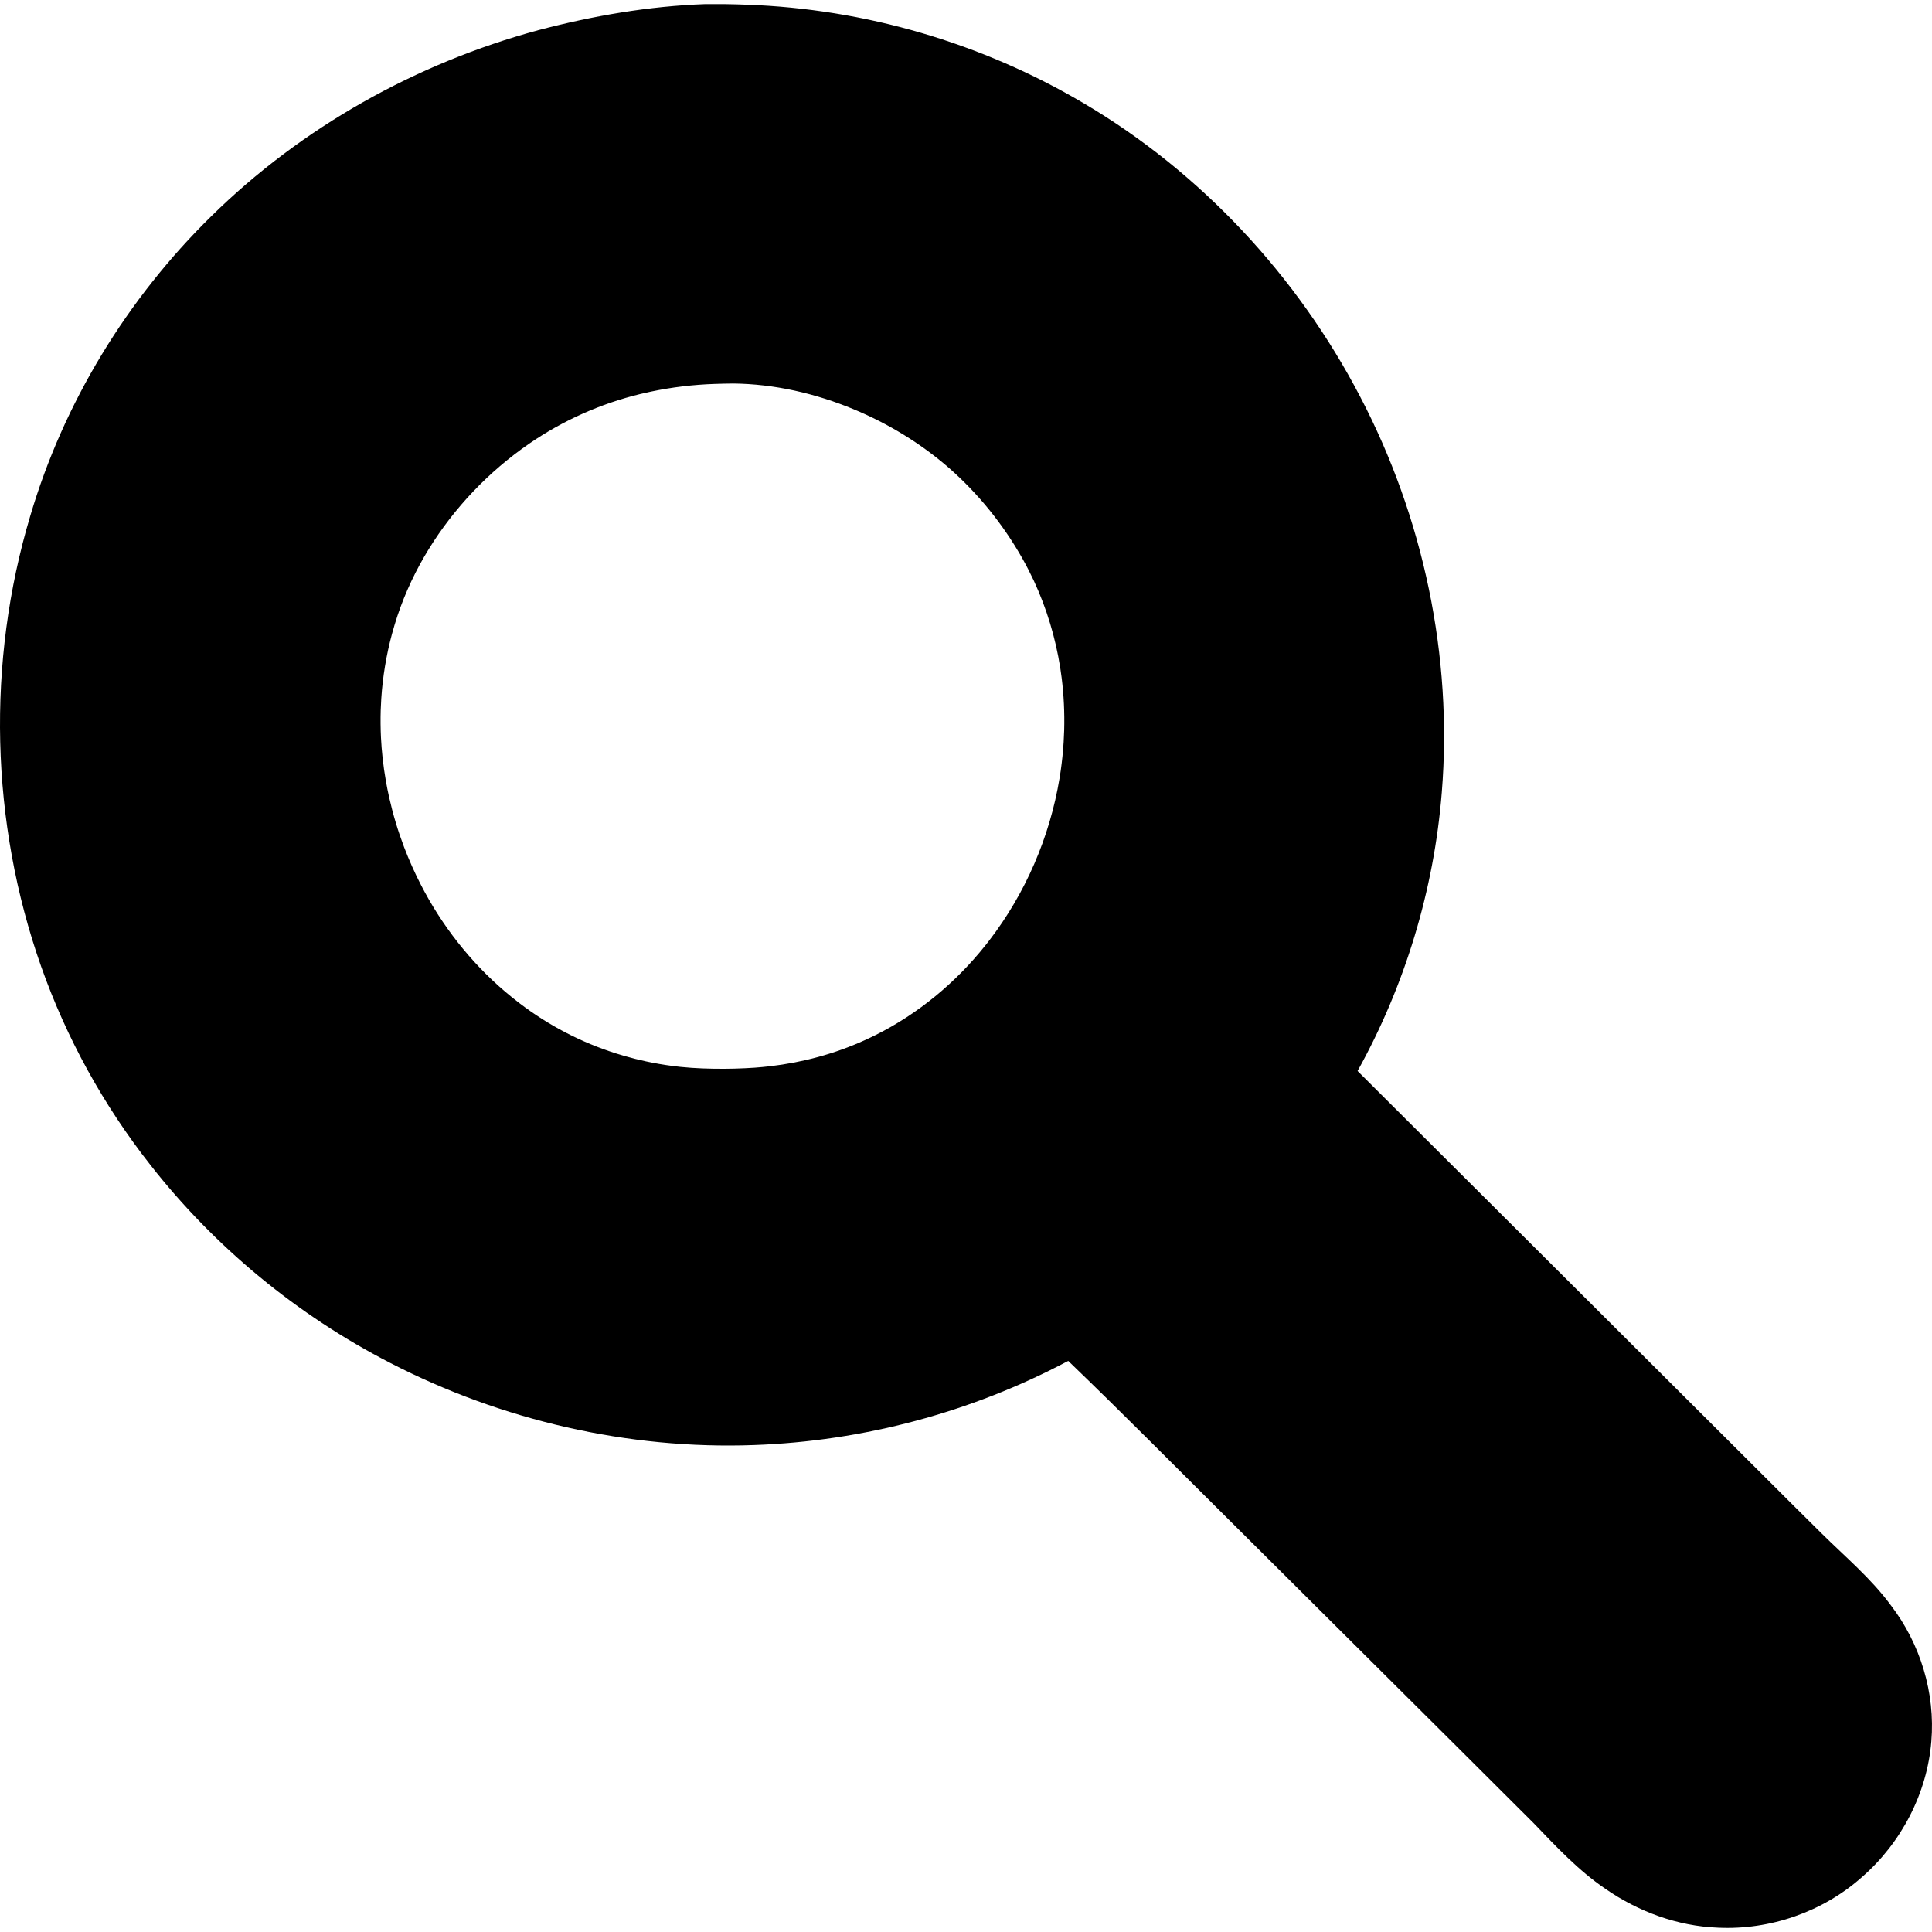 <?xml version="1.0" encoding="UTF-8" standalone="no"?>
<svg
   width="1024"
   height="1024"
   version="1.1"
   id="svg1"
   sodipodi:docname="search.svg"
   inkscape:version="1.3.2 (091e20e, 2023-11-25, custom)"
   inkscape:export-filename="..\light\search.png"
   inkscape:export-xdpi="96"
   inkscape:export-ydpi="96"
   xmlns:inkscape="http://www.inkscape.org/namespaces/inkscape"
   xmlns:sodipodi="http://sodipodi.sourceforge.net/DTD/sodipodi-0.dtd"
   xmlns="http://www.w3.org/2000/svg"
   xmlns:svg="http://www.w3.org/2000/svg">
  <defs
     id="defs1" />
  <sodipodi:namedview
     id="namedview1"
     pagecolor="#505050"
     bordercolor="#eeeeee"
     borderopacity="1"
     inkscape:showpageshadow="0"
     inkscape:pageopacity="0"
     inkscape:pagecheckerboard="0"
     inkscape:deskcolor="#505050"
     inkscape:zoom="0.5619529"
     inkscape:cx="789.21205"
     inkscape:cy="710.91367"
     inkscape:window-width="1920"
     inkscape:window-height="1009"
     inkscape:window-x="-8"
     inkscape:window-y="-8"
     inkscape:window-maximized="1"
     inkscape:current-layer="svg1" />
  <path
     id="path1"
     style="stroke-width:2.411;fill:#000000"
     d="M 373.77,2.179 C 343.887,3.224 314.261,8.385 285.376,15.971 220.542,33.531 159.971,67.396 112.029,114.561 67.382,158.342 33.755,213.434 16.035,273.451 c -23.205,77.551 -21.172,162.422 5.754,238.763 13.393,37.932 33.055,73.635 57.932,105.247 34.141,43.606 77.893,79.587 127.122,104.926 59.154,30.509 126.138,45.949 192.701,43.527 57.959,-2.032 115.417,-17.386 166.633,-44.603 29.37,28.244 58,57.239 86.942,85.956 53.278,53.065 106.653,106.033 159.864,159.166 11.836,12.331 23.618,24.97 37.823,34.637 17.513,12.161 38.357,19.855 59.747,20.651 27.634,1.331 55.686,-8.416 76.358,-26.842 20.808,-18.112 34.509,-44.382 36.743,-71.939 2.154,-25.607 -5.851,-51.79 -21.475,-72.133 -10.46,-14.207 -24.069,-25.593 -36.55,-37.928 -20.033,-19.776 -39.871,-39.763 -59.861,-59.6 -62.076,-61.879 -124.153,-123.758 -186.229,-185.637 25.154,-45.29 40.517,-95.996 44.64,-147.642 5.85,-72.177 -9.745,-145.746 -43.306,-209.83 C 687.526,146.192 636.477,91.301 574.238,54.633 520.32,22.775 458.366,4.646 395.774,2.495 388.444,2.187 381.106,2.121 373.77,2.179 Z m 14.681,201.101 c 22.003,0.196 43.816,5.258 64.093,13.672 18.205,7.572 35.286,17.939 50.196,30.857 15.667,13.674 28.91,30.093 39.142,48.187 2.167,3.852 4.272,7.964 6.093,11.853 6.783,14.63 11.477,30.218 13.98,46.147 0.239,1.593 0.519,3.469 0.729,5.179 1.17,9.246 1.597,18.583 1.348,27.899 -0.059,1.99 -0.155,4.243 -0.288,6.333 -0.316,5.041 -0.833,10.07 -1.541,15.071 -0.176,1.179 -0.398,2.688 -0.622,3.989 -5.163,31.191 -18.079,61.088 -37.371,86.145 -0.526,0.676 -1.291,1.644 -1.908,2.432 -15.72,19.736 -35.584,36.253 -58.193,47.527 -1.836,0.913 -3.991,1.942 -5.989,2.842 -15.799,7.168 -32.746,11.701 -49.967,13.712 -2.637,0.303 -5.556,0.587 -8.189,0.772 -3.502,0.251 -7.011,0.38 -10.519,0.494 -1.695,0.026 -3.674,0.09 -5.481,0.085 -7.803,0.038 -15.616,-0.206 -23.381,-1.008 -1.233,-0.146 -2.793,-0.305 -4.147,-0.495 -4.619,-0.593 -9.478,-1.431 -14.148,-2.442 -3.738,-0.805 -7.447,-1.741 -11.124,-2.79 -1.397,-0.404 -3.082,-0.903 -4.577,-1.382 -18.411,-5.811 -35.793,-14.836 -51.136,-26.554 -1.382,-1.056 -2.679,-2.061 -3.969,-3.107 -19.06,-15.341 -34.877,-34.625 -46.506,-56.134 -0.526,-0.99 -1.218,-2.27 -1.786,-3.386 -3.386,-6.522 -6.407,-13.343 -8.998,-20.135 -1.591,-4.192 -3.103,-8.61 -4.413,-12.972 -1.35,-4.494 -2.5,-8.89 -3.532,-13.49 -0.654,-2.913 -1.218,-5.763 -1.717,-8.602 -0.724,-4.11 -1.315,-8.268 -1.76,-12.369 -0.388,-3.546 -0.666,-7.122 -0.845,-10.603 -0.233,-4.859 -0.288,-9.71 -0.141,-14.626 0.07,-2.07 0.159,-3.934 0.293,-6.021 0.75,-11.607 2.658,-23.138 5.684,-34.368 0.424,-1.532 0.931,-3.339 1.427,-4.966 3.788,-12.582 9.108,-24.688 15.701,-36.05 0.669,-1.123 1.489,-2.528 2.243,-3.743 13.597,-22.13 31.932,-41.315 53.311,-56.05 17.825,-12.264 37.892,-21.257 58.925,-26.343 1.768,-0.419 3.801,-0.894 5.684,-1.284 11.06,-2.33 22.324,-3.682 33.62,-4.061 3.152,-0.079 6.544,-0.201 9.781,-0.217 z" />
</svg>
